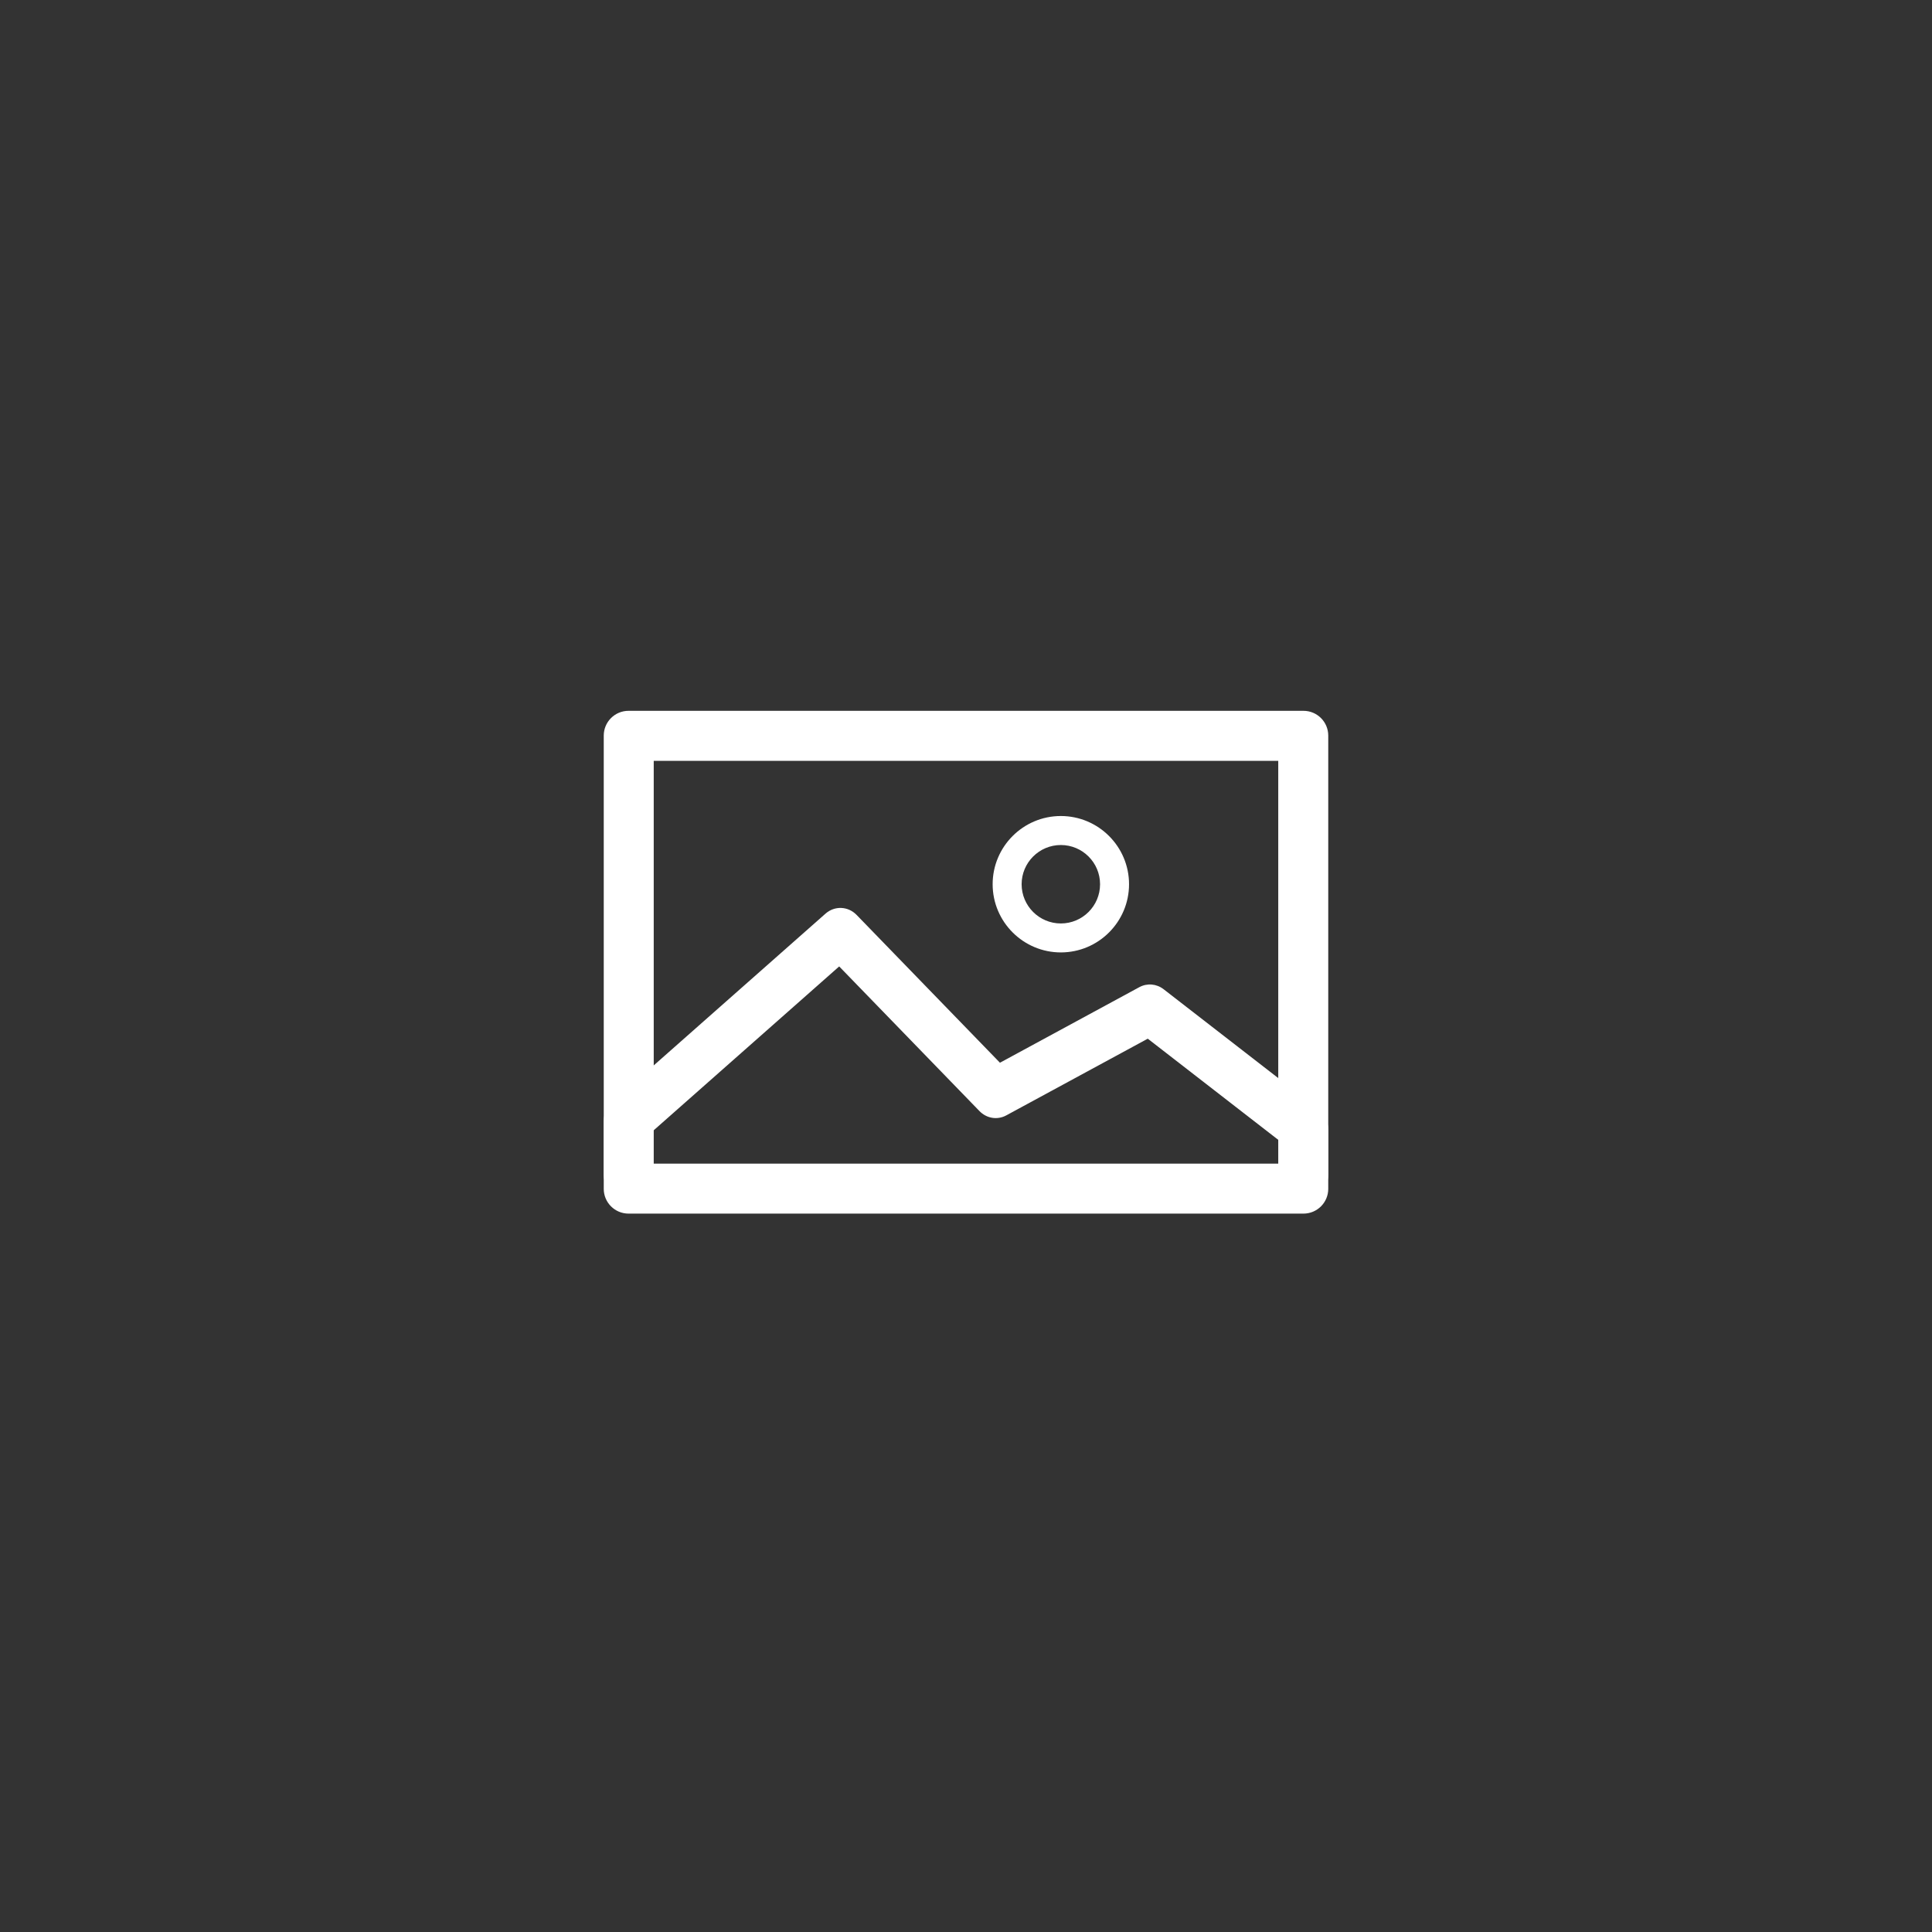 <?xml version="1.0" encoding="UTF-8"?>
<svg id="im-cn" xmlns="http://www.w3.org/2000/svg" viewBox="0 0 1000 1000">
  <rect x="0" y="0" width="1000" height="1000" fill="#333333" stroke="none"/>
  <rect id="cn" width="1000" height="1000" fill='rgba(0,0,0,0)'/>
  <g>
    <path d="M661.62,393.8v208.5h-323.25v-208.5h323.25M674.68,367.92h-349.36c-7.08,0-12.82,5.74-12.82,12.82v234.6c0,7.08,5.74,12.82,12.82,12.82h349.36c7.08,0,12.82-5.74,12.82-12.82v-234.6c0-7.08-5.74-12.82-12.82-12.82h0Z" fill="#fff"/>
    <path d="M675.4,620.78h-350.8c-6.68,0-12.1-5.79-12.1-12.94v-27.44c0-3.86,1.61-7.51,4.39-9.97l110.38-97.52c4.75-4.19,11.68-3.91,16.11.66l74.19,76.5,72.14-39.11c4.05-2.19,8.9-1.78,12.58,1.07l80.21,62.17c3.14,2.43,5,6.33,5,10.47v23.17c0,7.14-5.42,12.94-12.1,12.94h0ZM336.71,620.67h326.59v-29.39l-69.22-53.66-73.23,39.7c-4.6,2.49-10.17,1.6-13.88-2.23l-72.61-74.87-97.65,86.27v34.17h0Z" fill="#fff"/>
    <path d="M549.09,492.97c-19.46,0-35.3-15.83-35.3-35.3s15.83-35.3,35.3-35.3,35.3,15.83,35.3,35.3-15.83,35.3-35.3,35.3ZM549.09,437.38c-11.19,0-20.3,9.1-20.3,20.3s9.1,20.3,20.3,20.3,20.3-9.1,20.3-20.3-9.1-20.3-20.3-20.3Z" fill="#fff"/>
  </g>
</svg>